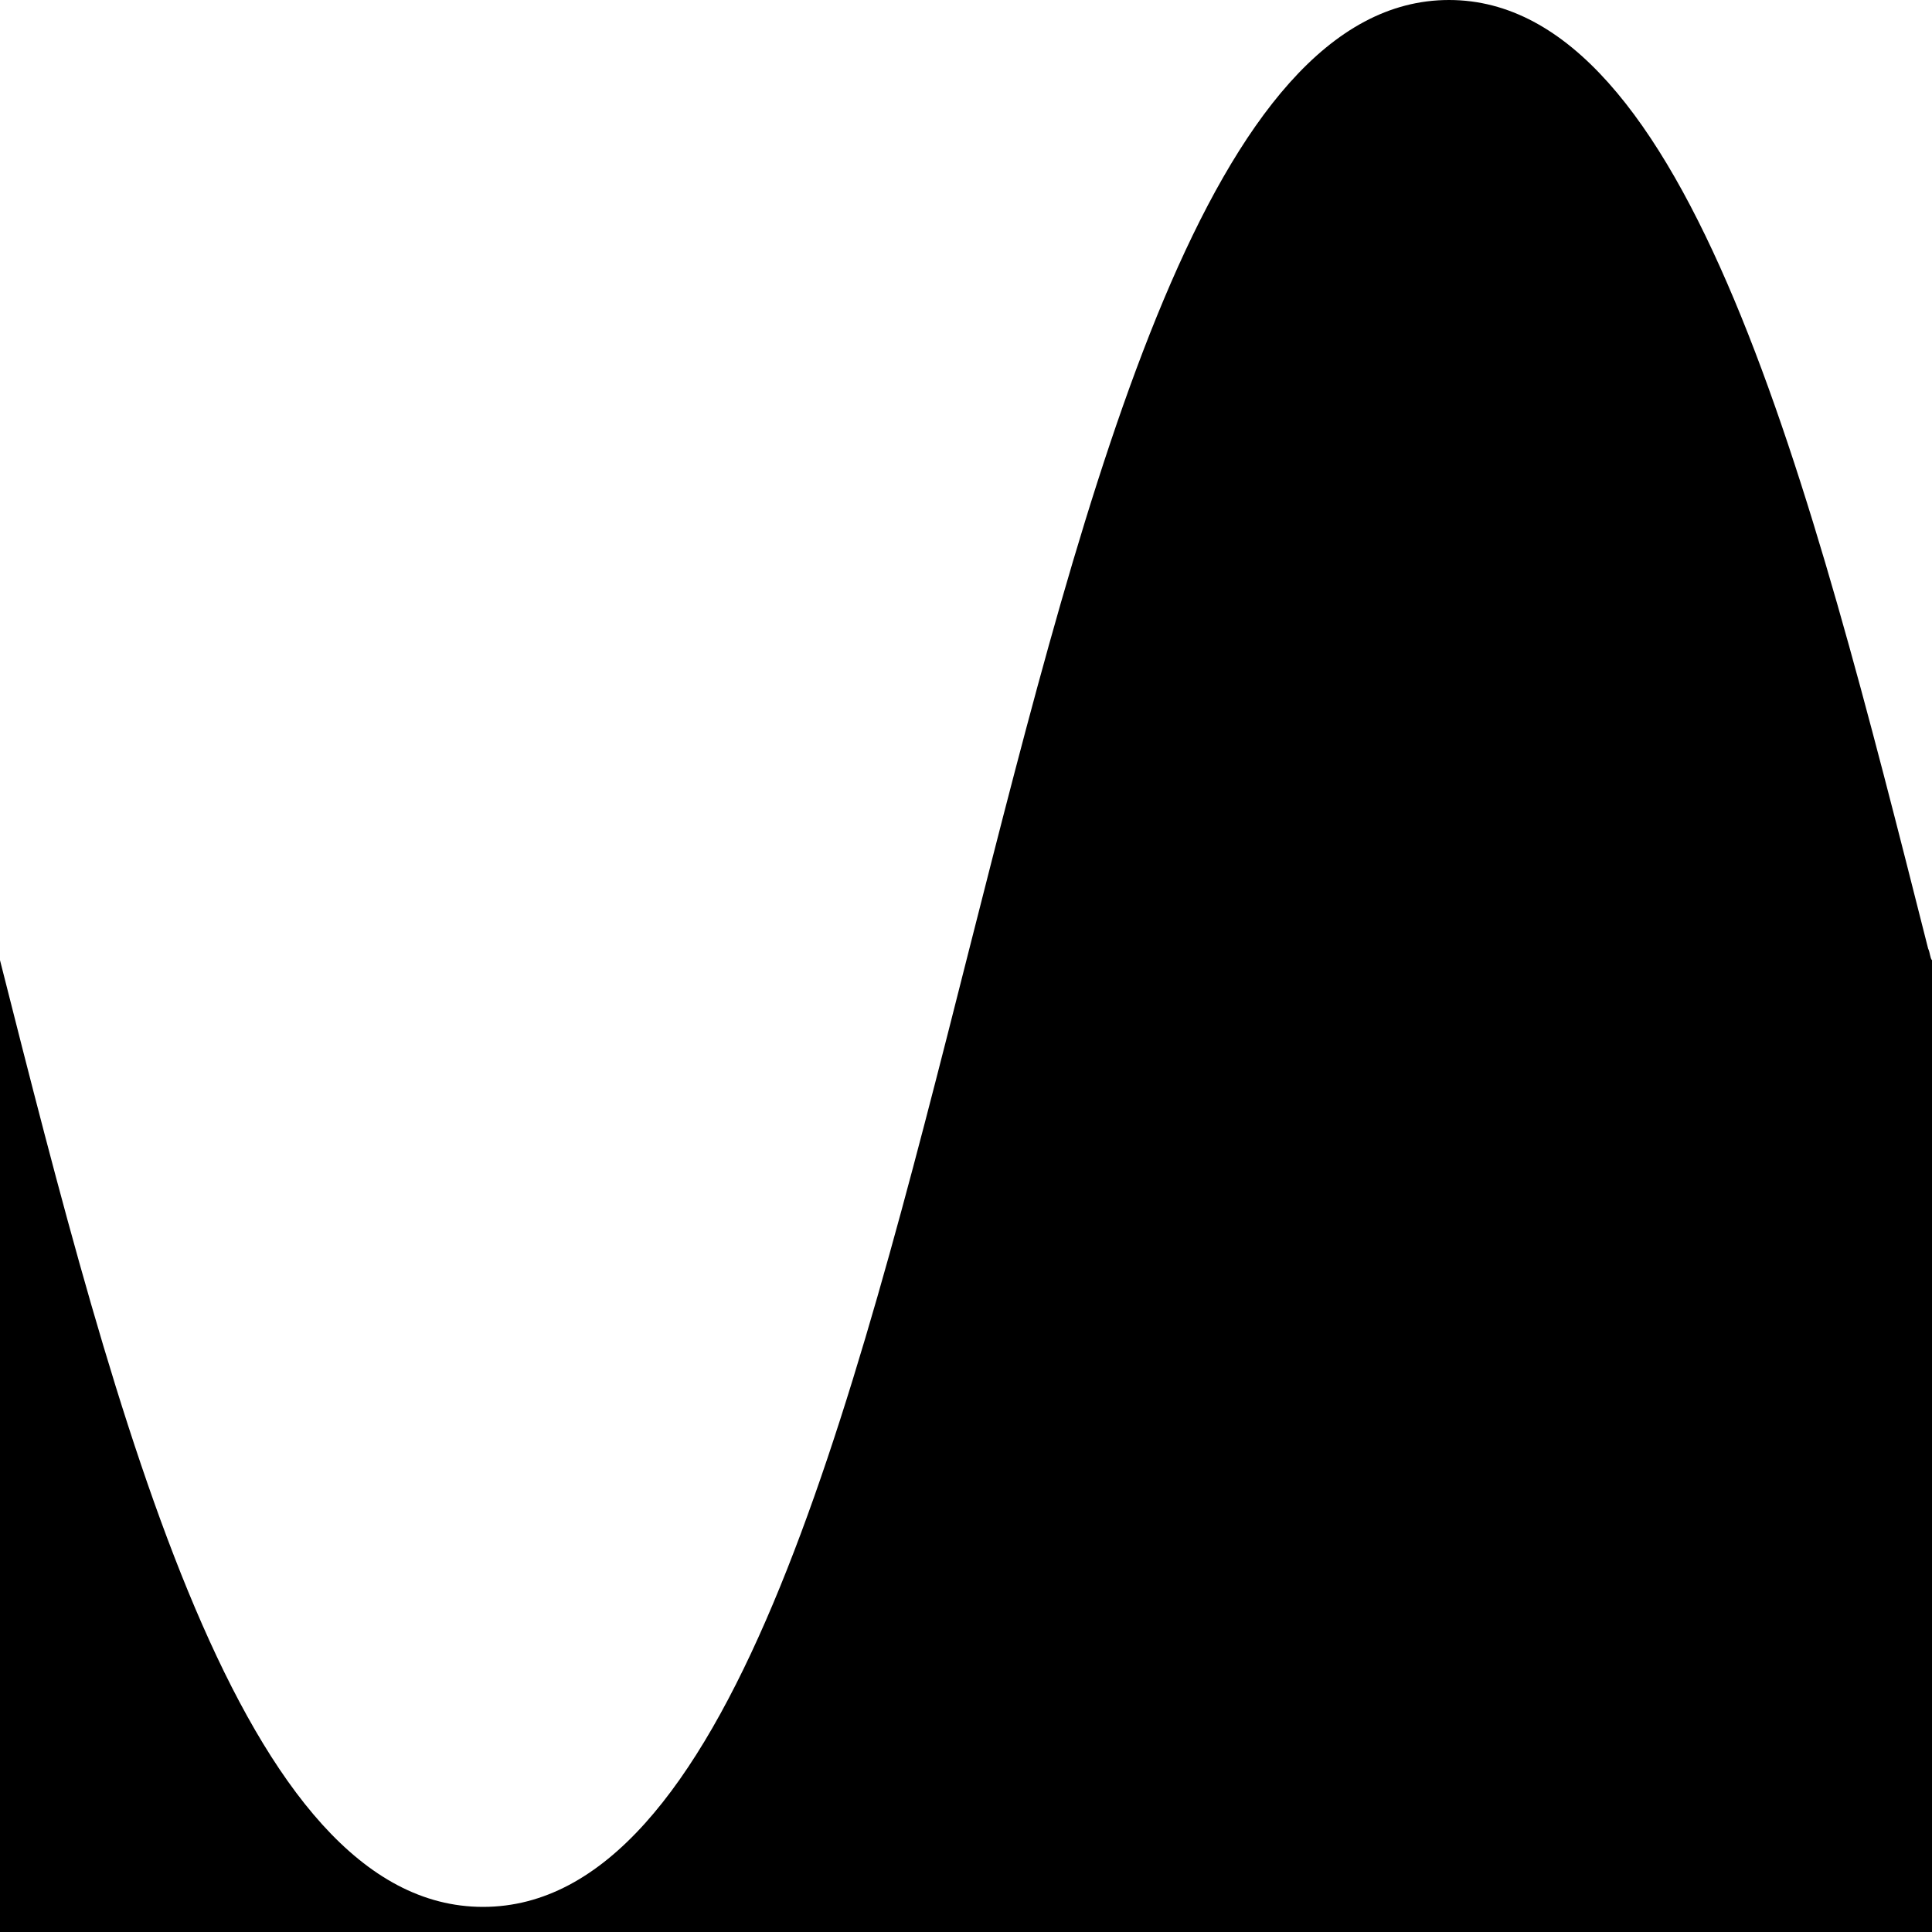 <?xml version="1.0" encoding="utf-8"?>
<!-- Generator: Adobe Illustrator 26.3.1, SVG Export Plug-In . SVG Version: 6.00 Build 0)  -->
<svg version="1.1" id="レイヤー_1" xmlns="http://www.w3.org/2000/svg" xmlns:xlink="http://www.w3.org/1999/xlink" x="0px"
	 y="0px" viewBox="0 0 100 100" style="enable-background:new 0 0 100 100;" xml:space="preserve">
<path d="M100,49.7c-0.1-0.1-0.1-0.4-0.2-0.6C93.7,25,87.4,0,75,0S56.3,25,50.2,49C44,73.5,37.6,98.7,25,98.7
	c-12.5,0-18.9-24.9-25-49V100h75h25V49.7z"/>
</svg>
